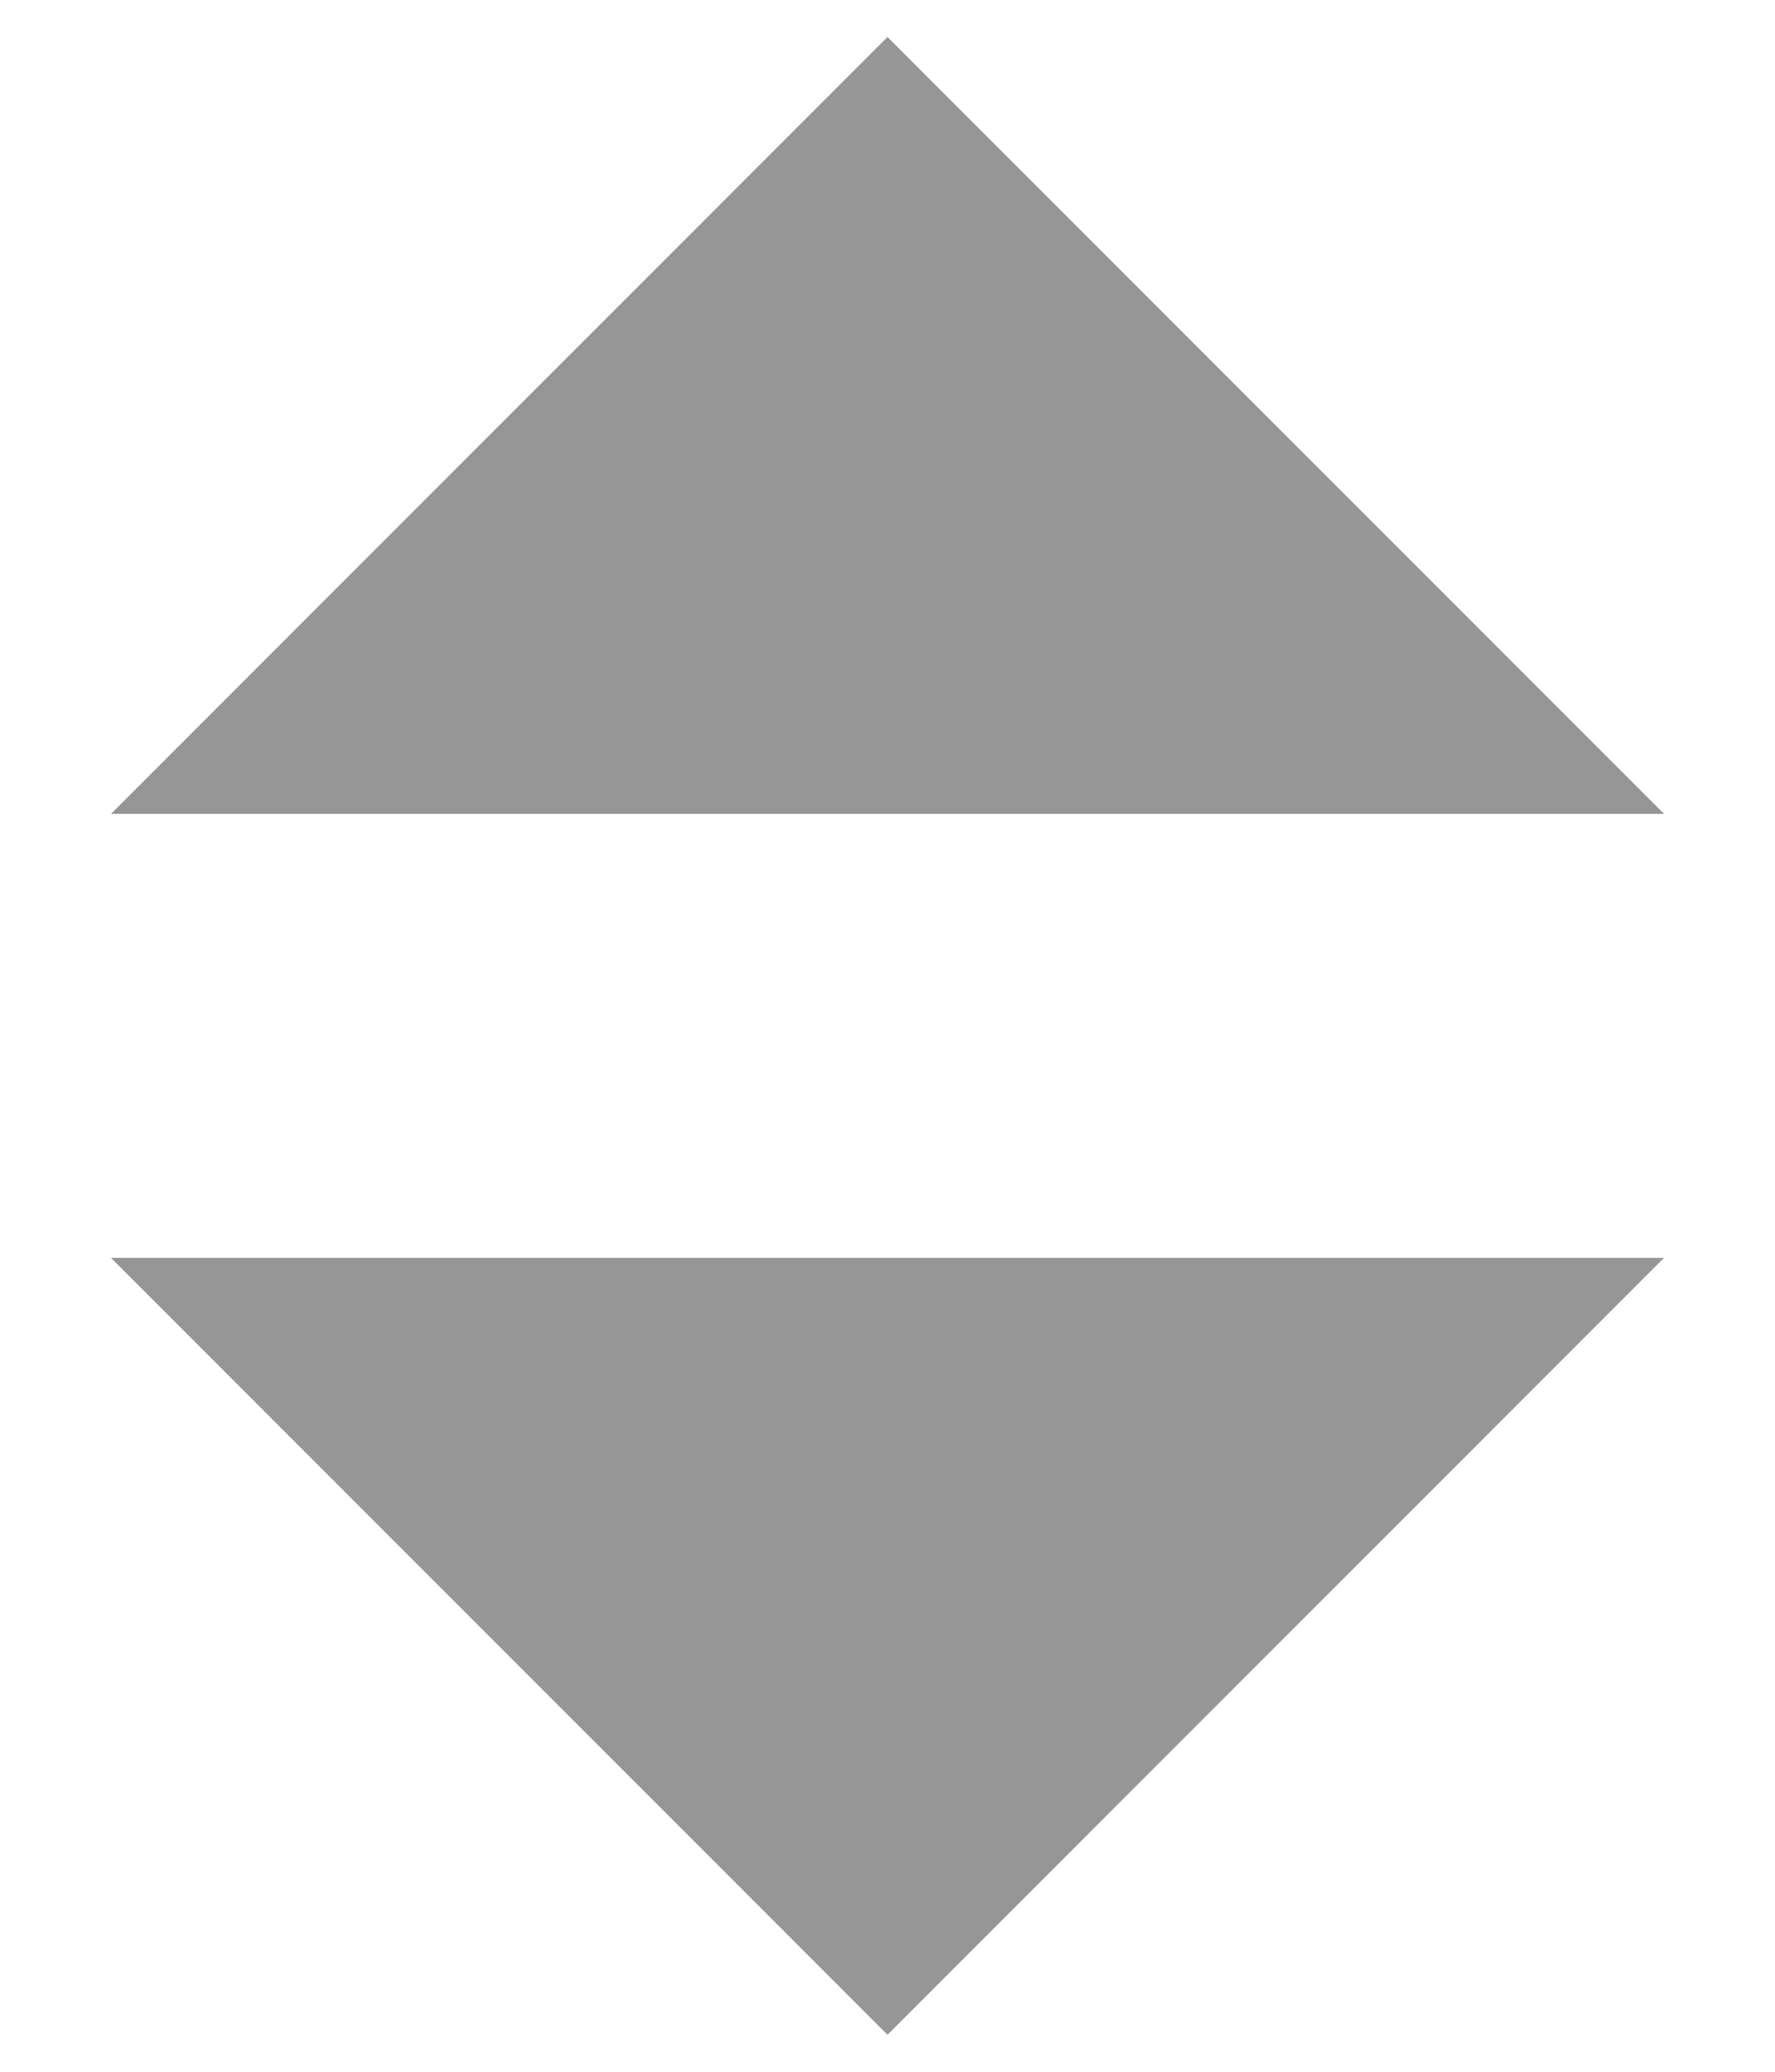<svg width="12" height="14" viewBox="0 0 12 14" fill="none" xmlns="http://www.w3.org/2000/svg">
<path fill-rule="evenodd" clip-rule="evenodd" d="M6 0.25L0.75 5.5H11.25L6 0.25ZM6 13.75L0.75 8.5H11.25L6 13.75Z" fill="#969696"/>
</svg>
